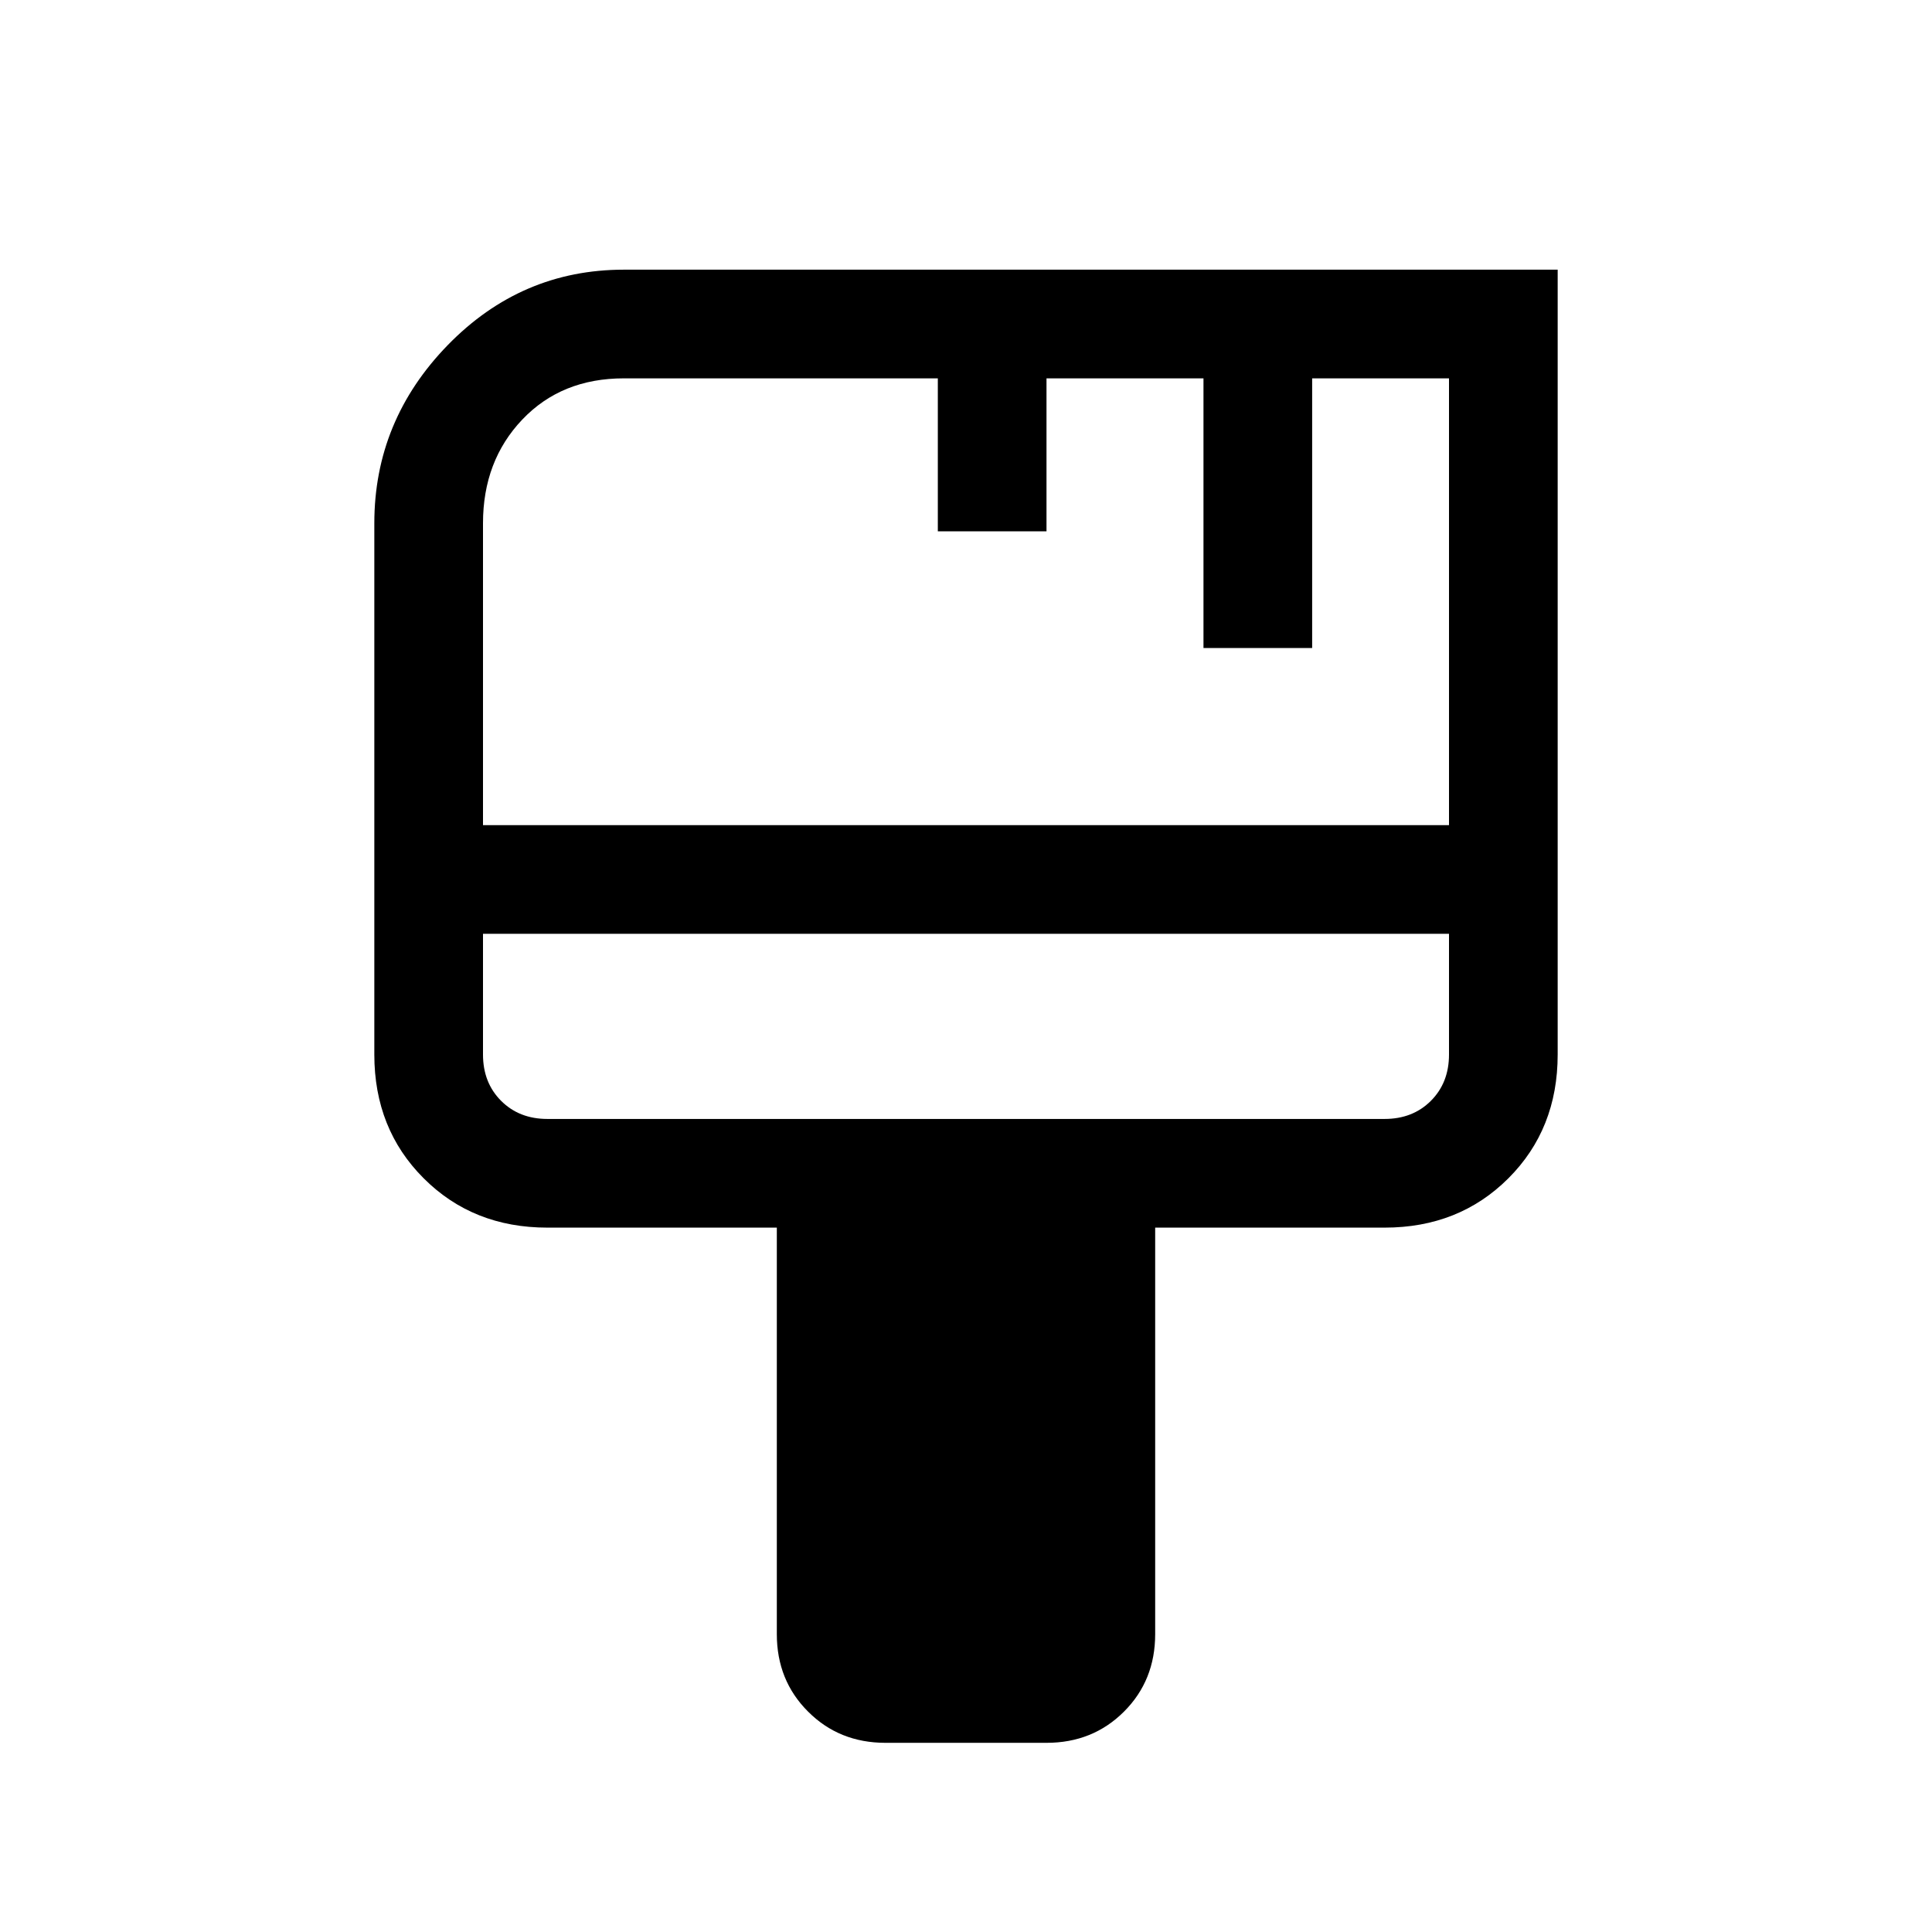 <svg xmlns="http://www.w3.org/2000/svg" height="24" width="24"><path d="M11 21.65q-.575 0-.962-.388-.388-.387-.388-.962v-5.05H6.8q-.925 0-1.537-.613-.613-.612-.613-1.537V6.5q0-1.275.912-2.213.913-.937 2.188-.937h11.6v9.75q0 .925-.612 1.537-.613.613-1.538.613h-2.85v5.05q0 .575-.387.962-.388.388-.963.388Zm-5-11.4h12V4.7h-1.7v3.35h-1.35V4.7H13v1.9h-1.35V4.7h-3.9q-.775 0-1.262.512Q6 5.725 6 6.5Zm.8 3.65h10.4q.35 0 .575-.225Q18 13.45 18 13.1v-1.5H6v1.5q0 .35.225.575.225.225.575.225ZM6 11.6V13.9 13.1Z"/></svg>